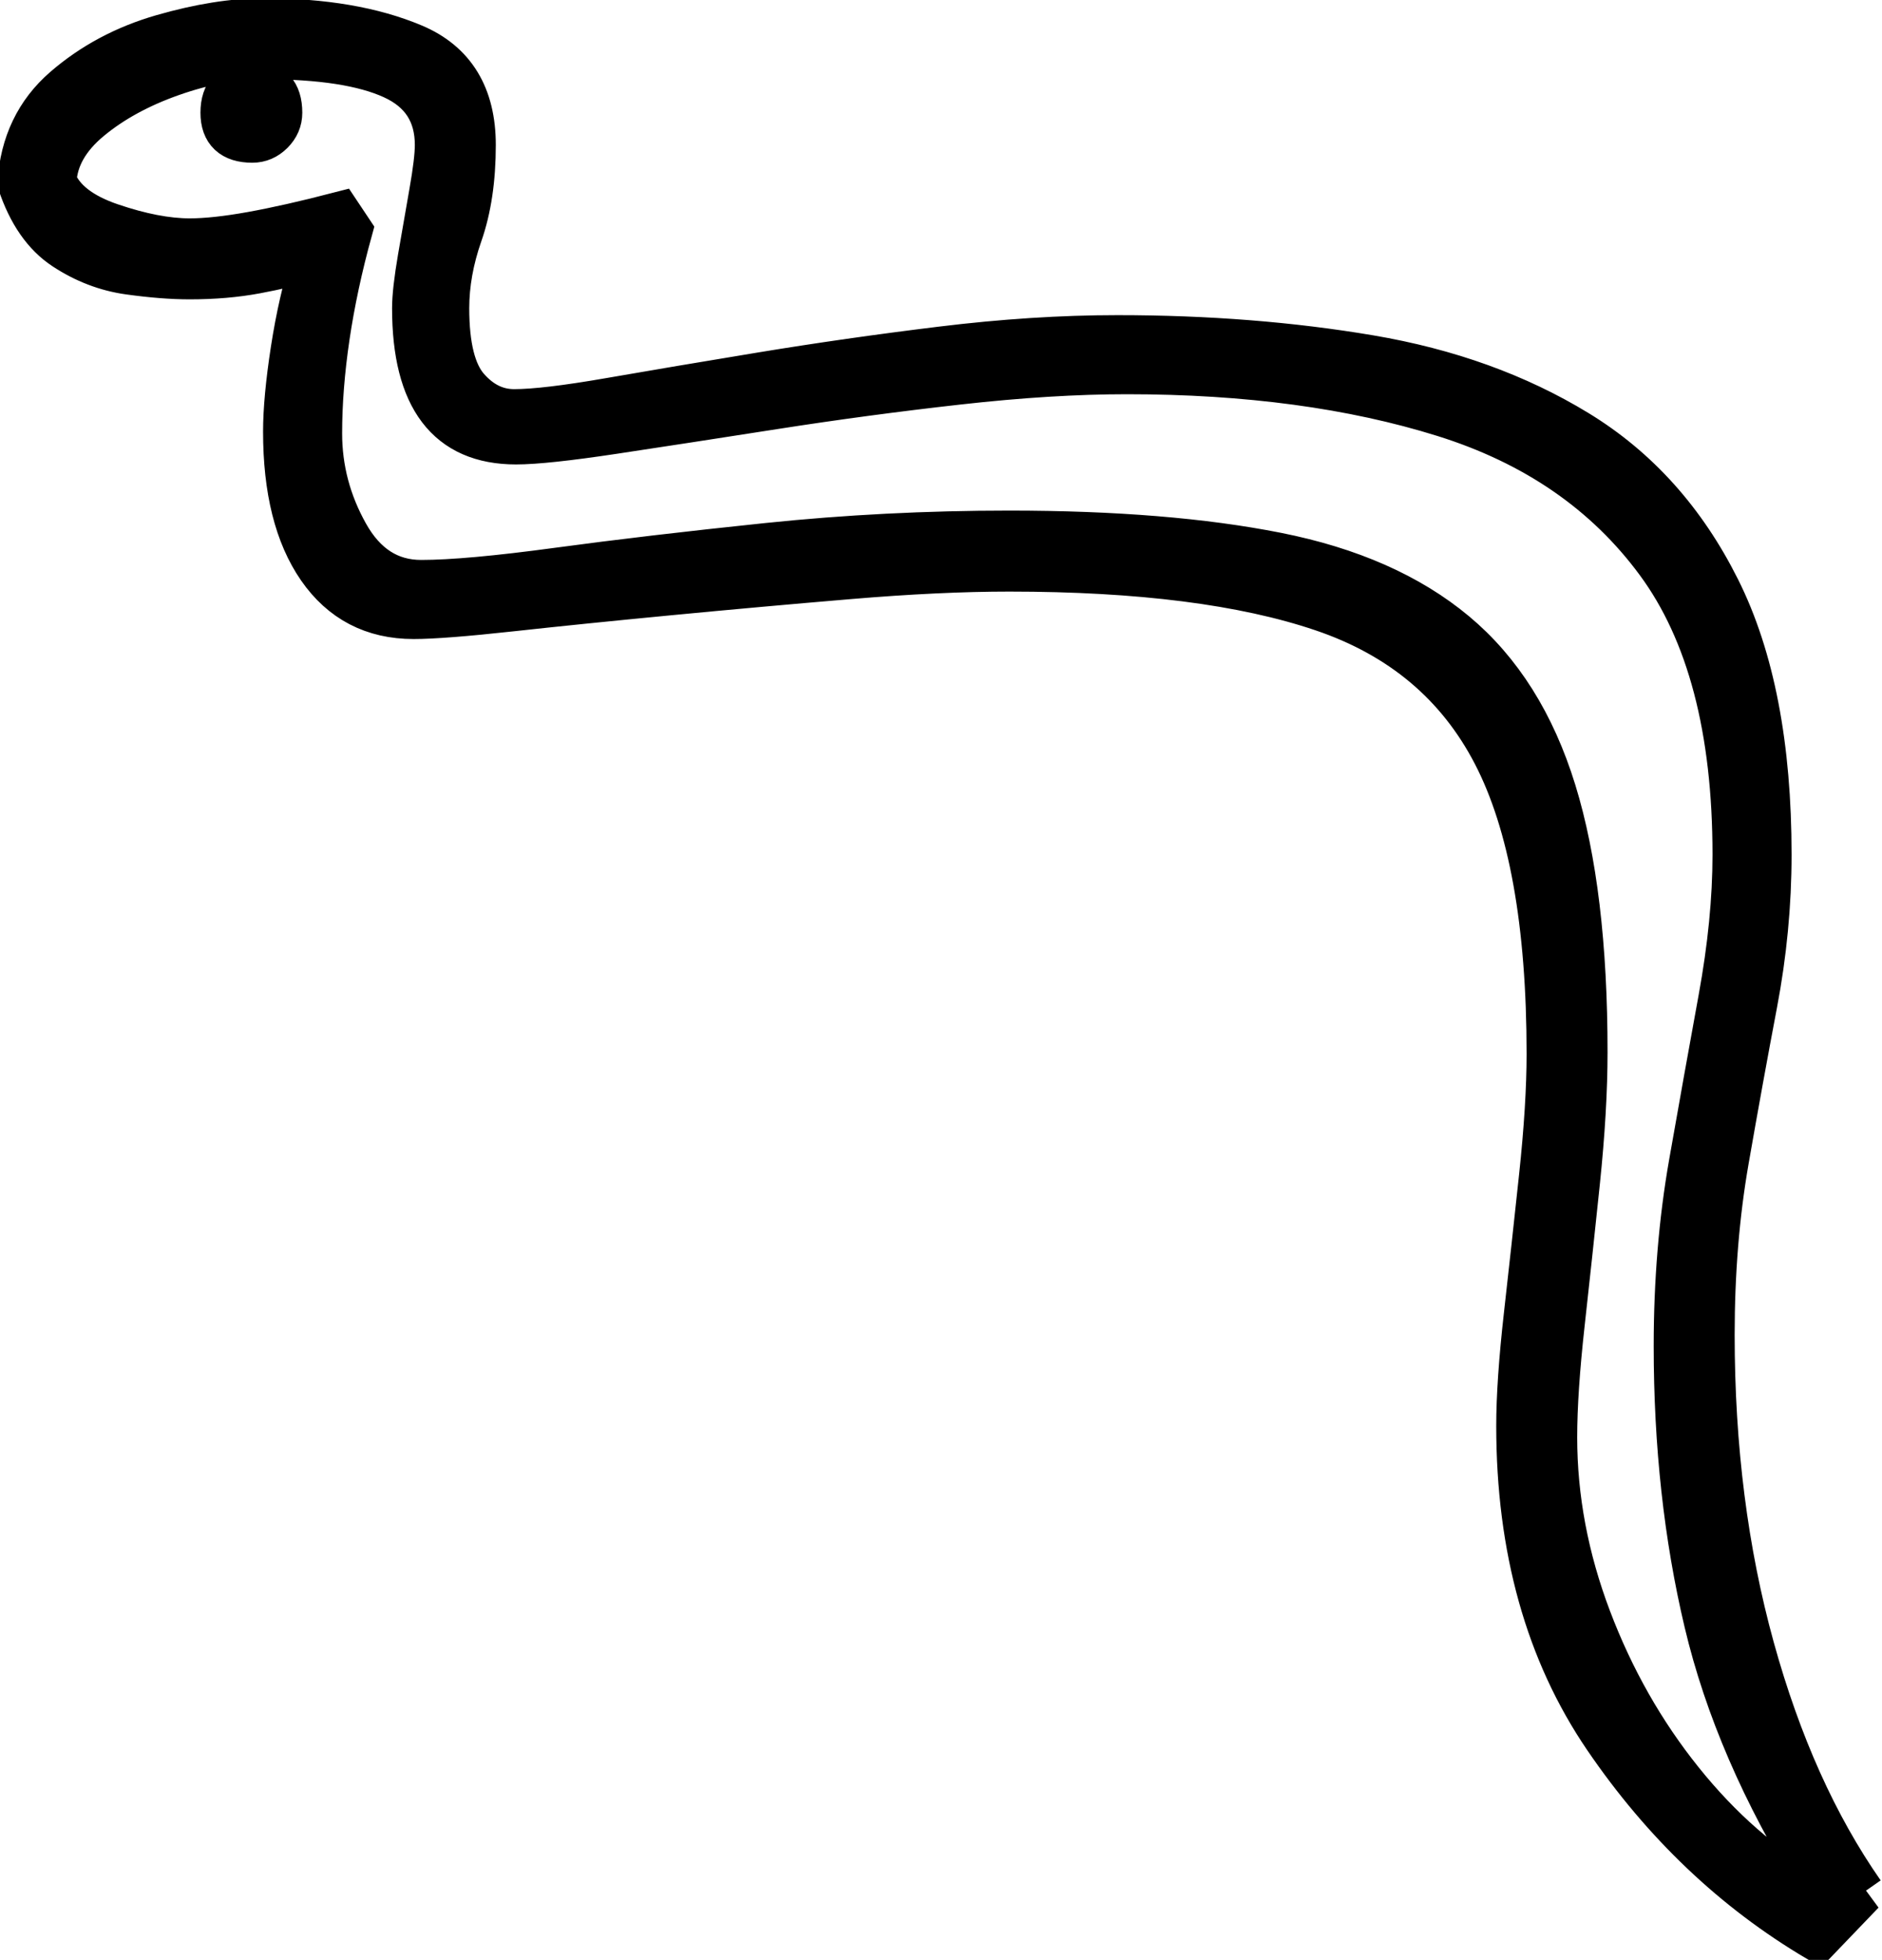 <svg width="486" height="506.001" viewBox="0 0 496 516.001" xmlns="http://www.w3.org/2000/svg"><path d="m486 493.501-12 12.5q-33-19.5-56-53.25t-23-82.25q0-11.5 2-29.25t4-36.5q2-18.75 2-32.25 0-51.5-14.25-79t-45.25-38q-31-10.5-82.5-10.5-18.5 0-42.25 2t-47.25 4.25q-23.5 2.25-41.75 4.25t-25.75 2q-16 0-25-13t-9-36q0-8.5 2-21.5t5.5-24q-7 2-15 3.5t-17.5 1.5q-7 0-16-1.25t-17-6.5q-8-5.25-12-17.25 1-15.5 12-25t25.75-13.75Q52.5.001 64.5.001q23.5 0 39.5 6.75t16 26.25q0 13.5-3.5 23.5t-3.5 19.5q0 15 5.25 21t12.25 6q8 0 25.25-3t40-6.75q22.75-3.75 47.25-6.75t46.5-3q35.5 0 66.5 5.25t54.75 19.75q23.75 14.5 37.25 41.5t13.5 70q0 19.5-3.75 39.25t-7.5 41.25q-3.75 21.5-3.75 46 0 44.5 10.5 82.5t29 64.5zm-14 0 2-3q-21.5-34.5-29.5-68.25t-8-72.75q0-25.5 4-48.25t7.75-43.25q3.75-20.5 3.75-38 0-49.5-20.25-77t-56.25-38.75q-36-11.25-83.5-11.25-20 0-44.5 2.75t-48.5 6.5q-24 3.75-42.25 6.5t-25.75 2.75q-27 0-27-35.5 0-4.5 1.5-13.25t3-17.25q1.5-8.5 1.5-12.5 0-12.5-11.5-17.75t-34-5.25q-11.5 0-24.25 4.5t-21.5 11.75Q10 33.501 9.5 42.501q3 7.5 14.75 11.5t20.75 4q6.5 0 16.25-1.75t23.25-5.25l3 4.5q-4 14.5-6 28t-2 25.5q0 14 7 26.5t19.5 12.5q12 0 36-3.25t55.25-6.5q31.25-3.25 63.75-3.25 41.5 0 70.5 5.75t47 20.75q18 15 26.25 41.75t8.25 68.75q0 15-2 34.25t-4 37.25q-2 18-2 30 0 24 9 47.75t24.25 42.75q15.25 19 33.75 29.5zM61.5 32.001q-8 0-8-7.5 0-8 8-8 7.5 0 7.5 8 0 3-2.25 5.25t-5.25 2.25z" transform="translate(5 5)" stroke-linecap="round" fill-rule="evenodd" font-size="12" stroke="#000" stroke-width="3mm" style="stroke:#000;stroke-width:3mm;fill:#000"/></svg>
